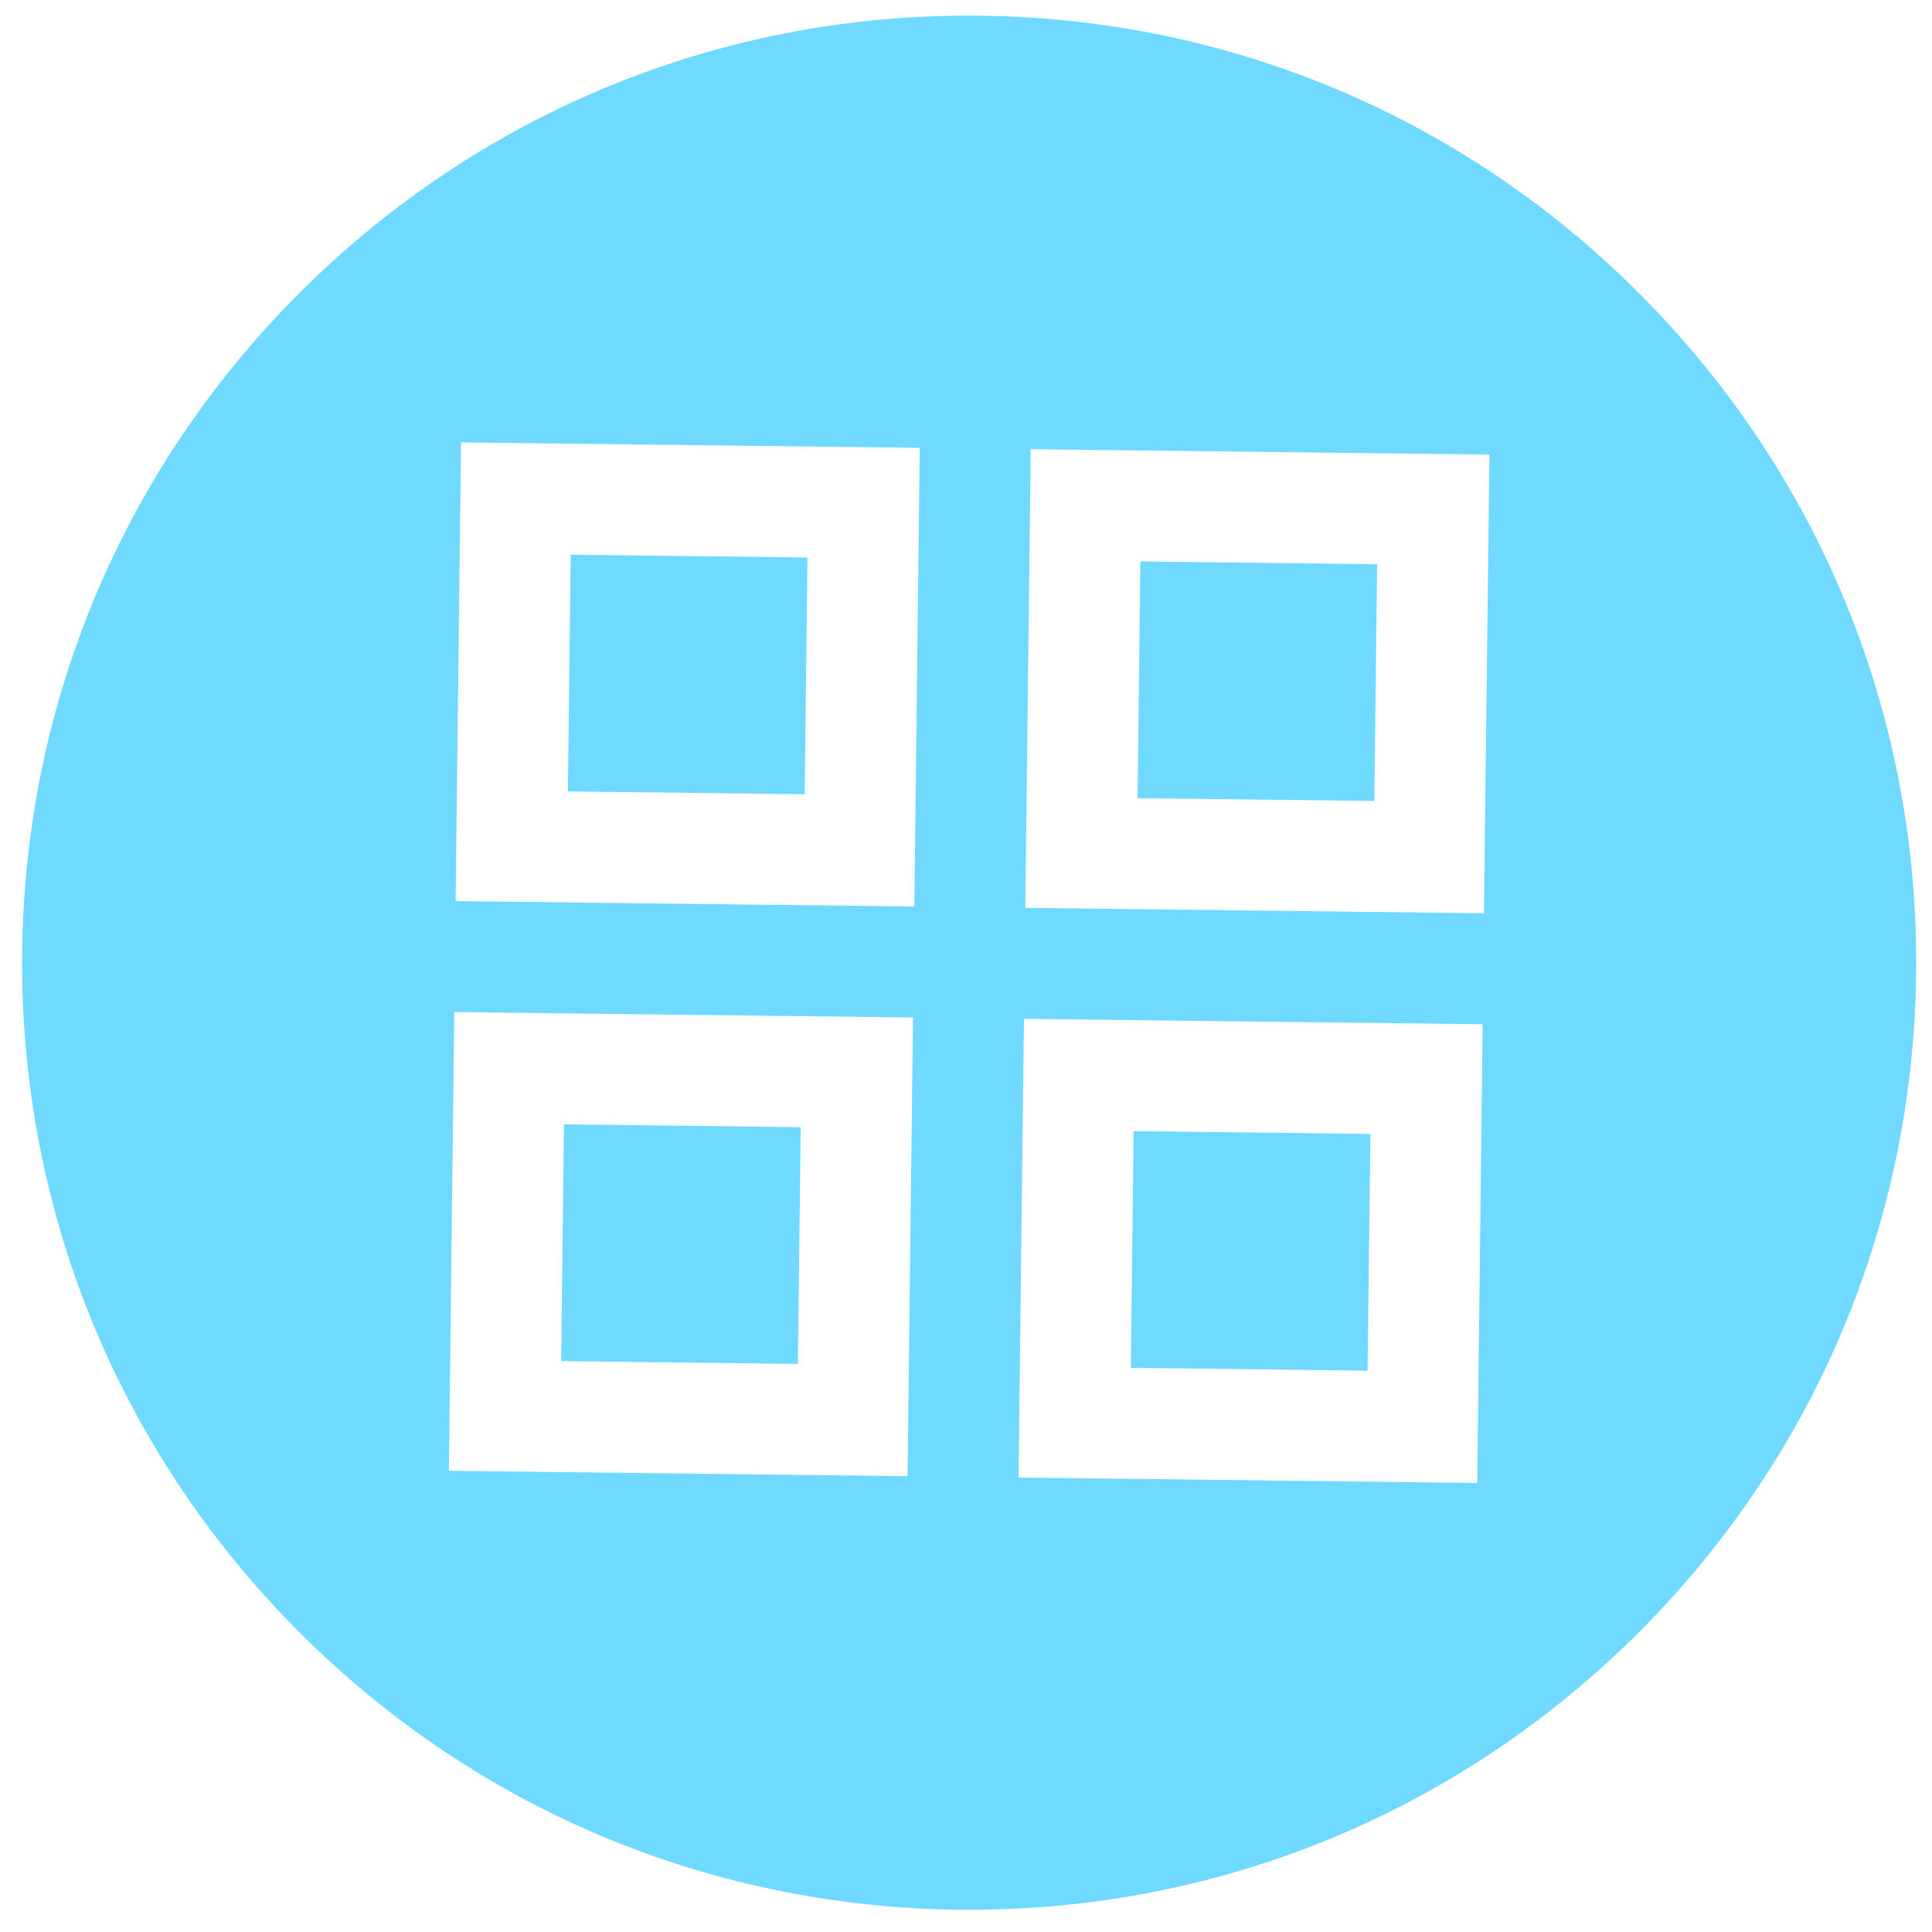 <svg width="51" height="51" viewBox="0 0 51 51" fill="none" xmlns="http://www.w3.org/2000/svg">
<path d="M30.103 14.821L36.353 14.895L36.279 21.144L30.029 21.07L30.103 14.821Z" fill="#70D9FF"/>
<path d="M29.925 29.859L36.175 29.933L36.1 36.182L29.851 36.108L29.925 29.859Z" fill="#70D9FF"/>
<path d="M15.065 14.643L21.315 14.717L21.241 20.966L14.991 20.892L15.065 14.643Z" fill="#70D9FF"/>
<path d="M14.887 29.68L21.137 29.755L21.062 36.004L14.813 35.93L14.887 29.68Z" fill="#70D9FF"/>
<path d="M43.469 7.945C38.803 3.168 32.556 0.493 25.879 0.414C19.202 0.335 12.893 2.861 8.116 7.526C3.338 12.192 0.664 18.439 0.585 25.116C0.505 31.793 3.031 38.102 7.697 42.879C12.363 47.657 18.609 50.331 25.287 50.411C31.964 50.49 38.272 47.964 43.05 43.298C47.827 38.633 50.502 32.386 50.581 25.709C50.66 19.031 48.134 12.723 43.469 7.945ZM26.887 39.003L27.03 26.895L39.139 27.038L38.995 39.147L26.887 39.003ZM39.173 24.108L27.065 23.965L27.208 11.857L39.317 12L39.173 24.108ZM12.027 23.787L12.17 11.678L24.279 11.822L24.136 23.93L12.027 23.787ZM24.101 26.86L23.957 38.968L11.849 38.825L11.992 26.716L24.101 26.86Z" fill="#70D9FF"/>
</svg>
